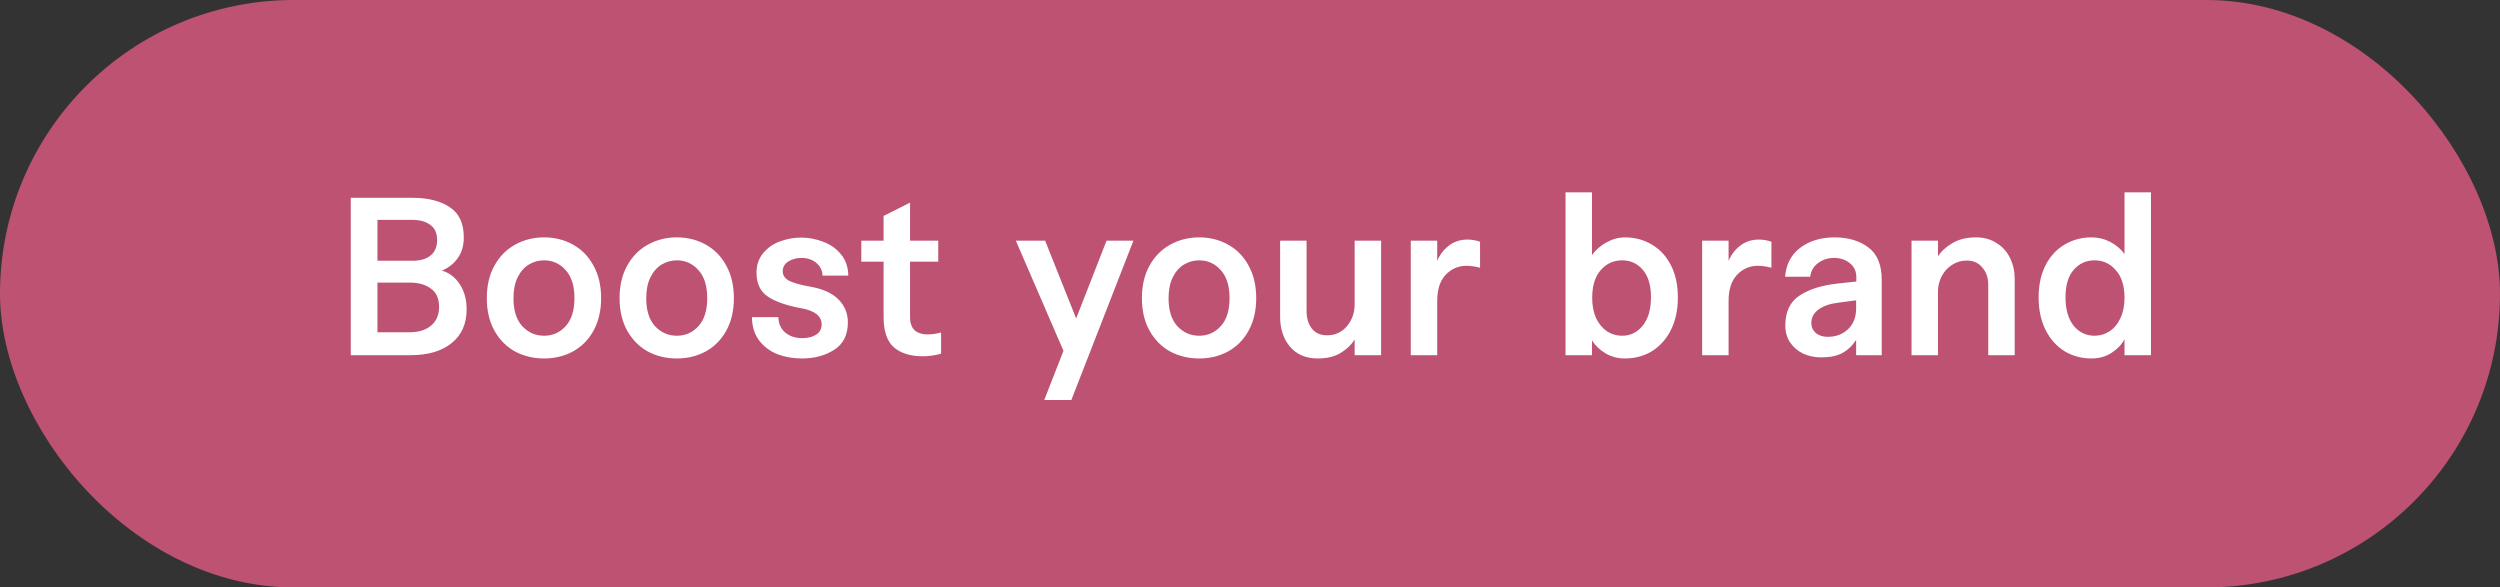 <svg width="183" height="43" viewBox="0 0 183 43" fill="none" xmlns="http://www.w3.org/2000/svg">
<rect x="0" y="0" width="183" height="43" fill="#333333" stroke="none"/>
<rect width="183" height="43" rx="21.5" fill="#BE5272"/>
<path d="M32.349 19.808C32.893 19.968 33.33 20.304 33.661 20.816C33.992 21.317 34.157 21.925 34.157 22.64C34.157 23.707 33.789 24.533 33.053 25.12C32.328 25.707 31.325 26 30.045 26H25.677V14.48H30.205C31.336 14.48 32.242 14.709 32.925 15.168C33.608 15.616 33.949 16.352 33.949 17.376C33.949 17.973 33.805 18.475 33.517 18.88C33.24 19.285 32.85 19.595 32.349 19.808ZM27.629 16.096V19.088H30.205C30.76 19.088 31.197 18.96 31.517 18.704C31.837 18.448 31.997 18.069 31.997 17.568C31.997 17.067 31.832 16.699 31.501 16.464C31.17 16.219 30.738 16.096 30.205 16.096H27.629ZM29.981 24.32C30.642 24.32 31.165 24.16 31.549 23.84C31.944 23.509 32.141 23.051 32.141 22.464C32.141 21.845 31.938 21.397 31.533 21.12C31.138 20.832 30.637 20.688 30.029 20.688H27.629V24.32H29.981ZM35.634 21.824C35.634 20.907 35.82 20.112 36.194 19.44C36.567 18.768 37.074 18.256 37.714 17.904C38.354 17.552 39.058 17.376 39.826 17.376C40.604 17.376 41.308 17.552 41.938 17.904C42.578 18.256 43.079 18.768 43.442 19.44C43.815 20.112 44.002 20.907 44.002 21.824C44.002 22.741 43.815 23.536 43.442 24.208C43.079 24.869 42.578 25.376 41.938 25.728C41.308 26.069 40.604 26.24 39.826 26.24C39.047 26.24 38.338 26.069 37.698 25.728C37.068 25.376 36.567 24.869 36.194 24.208C35.82 23.536 35.634 22.741 35.634 21.824ZM37.586 21.824C37.586 22.72 37.799 23.403 38.226 23.872C38.663 24.341 39.196 24.576 39.826 24.576C40.455 24.576 40.983 24.341 41.41 23.872C41.836 23.403 42.05 22.72 42.05 21.824C42.05 20.928 41.836 20.245 41.41 19.776C40.983 19.296 40.455 19.056 39.826 19.056C39.431 19.056 39.063 19.157 38.722 19.36C38.38 19.563 38.103 19.877 37.89 20.304C37.687 20.72 37.586 21.227 37.586 21.824ZM45.352 21.824C45.352 20.907 45.539 20.112 45.912 19.44C46.286 18.768 46.792 18.256 47.432 17.904C48.072 17.552 48.776 17.376 49.544 17.376C50.323 17.376 51.027 17.552 51.656 17.904C52.296 18.256 52.798 18.768 53.16 19.44C53.534 20.112 53.72 20.907 53.72 21.824C53.72 22.741 53.534 23.536 53.16 24.208C52.798 24.869 52.296 25.376 51.656 25.728C51.027 26.069 50.323 26.24 49.544 26.24C48.766 26.24 48.056 26.069 47.416 25.728C46.787 25.376 46.286 24.869 45.912 24.208C45.539 23.536 45.352 22.741 45.352 21.824ZM47.304 21.824C47.304 22.72 47.518 23.403 47.944 23.872C48.382 24.341 48.915 24.576 49.544 24.576C50.174 24.576 50.702 24.341 51.128 23.872C51.555 23.403 51.768 22.72 51.768 21.824C51.768 20.928 51.555 20.245 51.128 19.776C50.702 19.296 50.174 19.056 49.544 19.056C49.15 19.056 48.782 19.157 48.44 19.36C48.099 19.563 47.822 19.877 47.608 20.304C47.406 20.72 47.304 21.227 47.304 21.824ZM56.976 23.216C56.987 23.685 57.152 24.059 57.472 24.336C57.803 24.613 58.219 24.752 58.72 24.752C59.136 24.752 59.477 24.667 59.744 24.496C60.011 24.325 60.144 24.075 60.144 23.744C60.144 23.136 59.643 22.741 58.64 22.56C57.584 22.368 56.773 22.085 56.208 21.712C55.653 21.339 55.376 20.757 55.376 19.968C55.376 19.403 55.536 18.928 55.856 18.544C56.176 18.149 56.581 17.861 57.072 17.68C57.573 17.488 58.091 17.392 58.624 17.392C59.189 17.392 59.733 17.493 60.256 17.696C60.779 17.888 61.211 18.192 61.552 18.608C61.904 19.024 62.085 19.547 62.096 20.176H60.208C60.197 19.803 60.048 19.493 59.76 19.248C59.472 19.003 59.109 18.88 58.672 18.88C58.309 18.88 57.989 18.965 57.712 19.136C57.435 19.307 57.296 19.547 57.296 19.856C57.296 20.165 57.467 20.405 57.808 20.576C58.16 20.736 58.677 20.875 59.36 20.992C60.245 21.152 60.917 21.461 61.376 21.92C61.835 22.379 62.064 22.939 62.064 23.6C62.064 24.507 61.733 25.173 61.072 25.6C60.411 26.027 59.621 26.24 58.704 26.24C58.075 26.24 57.483 26.139 56.928 25.936C56.384 25.723 55.936 25.392 55.584 24.944C55.232 24.485 55.051 23.909 55.04 23.216H56.976ZM67.895 24.48C68.023 24.48 68.183 24.469 68.375 24.448C68.567 24.416 68.738 24.379 68.887 24.336V25.888C68.429 26.016 67.986 26.08 67.559 26.08C66.653 26.08 65.943 25.861 65.431 25.424C64.93 24.976 64.679 24.24 64.679 23.216V19.152H63.047V17.616H64.679V15.808L66.615 14.832V17.616H68.679V19.152H66.615V23.216C66.615 23.643 66.727 23.963 66.951 24.176C67.186 24.379 67.501 24.48 67.895 24.48ZM78.775 23.312L80.999 17.616H82.967L78.423 29.28H76.439L77.847 25.68L74.359 17.616H76.503L78.775 23.312ZM83.587 21.824C83.587 20.907 83.773 20.112 84.147 19.44C84.52 18.768 85.027 18.256 85.667 17.904C86.307 17.552 87.011 17.376 87.779 17.376C88.558 17.376 89.261 17.552 89.891 17.904C90.531 18.256 91.032 18.768 91.395 19.44C91.768 20.112 91.955 20.907 91.955 21.824C91.955 22.741 91.768 23.536 91.395 24.208C91.032 24.869 90.531 25.376 89.891 25.728C89.261 26.069 88.558 26.24 87.779 26.24C87 26.24 86.291 26.069 85.651 25.728C85.022 25.376 84.52 24.869 84.147 24.208C83.773 23.536 83.587 22.741 83.587 21.824ZM85.539 21.824C85.539 22.72 85.752 23.403 86.179 23.872C86.616 24.341 87.15 24.576 87.779 24.576C88.408 24.576 88.936 24.341 89.363 23.872C89.79 23.403 90.003 22.72 90.003 21.824C90.003 20.928 89.79 20.245 89.363 19.776C88.936 19.296 88.408 19.056 87.779 19.056C87.384 19.056 87.016 19.157 86.675 19.36C86.334 19.563 86.056 19.877 85.843 20.304C85.64 20.72 85.539 21.227 85.539 21.824ZM99.161 17.616H101.097V26H99.161V24.848C98.937 25.221 98.601 25.547 98.153 25.824C97.716 26.101 97.15 26.24 96.457 26.24C95.593 26.24 94.916 25.952 94.425 25.376C93.945 24.8 93.705 24.075 93.705 23.2V17.616H95.641V22.768C95.641 23.291 95.769 23.717 96.025 24.048C96.281 24.379 96.649 24.544 97.129 24.544C97.727 24.544 98.212 24.325 98.585 23.888C98.969 23.44 99.161 22.896 99.161 22.256V17.616ZM107.412 17.536C107.732 17.536 108.041 17.589 108.34 17.696V19.6C107.977 19.504 107.652 19.456 107.364 19.456C106.745 19.456 106.228 19.68 105.812 20.128C105.406 20.565 105.204 21.195 105.204 22.016V26H103.268V17.616H105.204V19.104C105.385 18.656 105.668 18.283 106.052 17.984C106.446 17.685 106.9 17.536 107.412 17.536ZM118.948 17.376C119.673 17.376 120.329 17.552 120.916 17.904C121.502 18.245 121.966 18.747 122.308 19.408C122.649 20.069 122.82 20.859 122.82 21.776C122.82 22.683 122.649 23.477 122.308 24.16C121.966 24.832 121.502 25.349 120.916 25.712C120.329 26.064 119.673 26.24 118.948 26.24C118.414 26.24 117.934 26.112 117.508 25.856C117.092 25.6 116.766 25.285 116.532 24.912V26H114.596V14.08H116.532V18.672C116.798 18.299 117.15 17.989 117.588 17.744C118.036 17.499 118.489 17.376 118.948 17.376ZM118.74 24.576C119.348 24.576 119.849 24.331 120.244 23.84C120.649 23.339 120.852 22.645 120.852 21.76C120.852 20.885 120.654 20.219 120.26 19.76C119.865 19.291 119.358 19.056 118.74 19.056C118.11 19.056 117.588 19.296 117.172 19.776C116.756 20.245 116.548 20.923 116.548 21.808C116.548 22.373 116.644 22.869 116.836 23.296C117.038 23.712 117.305 24.032 117.636 24.256C117.966 24.469 118.334 24.576 118.74 24.576ZM128.74 17.536C129.06 17.536 129.369 17.589 129.668 17.696V19.6C129.305 19.504 128.98 19.456 128.692 19.456C128.073 19.456 127.556 19.68 127.14 20.128C126.734 20.565 126.532 21.195 126.532 22.016V26H124.596V17.616H126.532V19.104C126.713 18.656 126.996 18.283 127.38 17.984C127.774 17.685 128.228 17.536 128.74 17.536ZM134.285 17.376C135.287 17.376 136.114 17.621 136.765 18.112C137.415 18.592 137.741 19.381 137.741 20.48V26H135.869V24.88C135.591 25.307 135.255 25.627 134.861 25.84C134.477 26.053 133.954 26.16 133.293 26.16C132.834 26.16 132.402 26.069 131.997 25.888C131.602 25.696 131.282 25.424 131.037 25.072C130.802 24.72 130.685 24.304 130.685 23.824C130.685 22.832 131.026 22.107 131.709 21.648C132.402 21.179 133.346 20.88 134.541 20.752L135.885 20.608V20.32C135.885 19.861 135.725 19.509 135.405 19.264C135.095 19.008 134.711 18.88 134.253 18.88C133.805 18.88 133.41 19.008 133.069 19.264C132.738 19.52 132.551 19.851 132.509 20.256H130.669C130.743 19.339 131.117 18.629 131.789 18.128C132.461 17.627 133.293 17.376 134.285 17.376ZM133.789 24.656C134.386 24.656 134.882 24.469 135.277 24.096C135.671 23.723 135.869 23.216 135.869 22.576V21.984L134.525 22.16C133.938 22.235 133.469 22.4 133.117 22.656C132.765 22.912 132.589 23.243 132.589 23.648C132.589 23.936 132.695 24.176 132.909 24.368C133.133 24.56 133.426 24.656 133.789 24.656ZM144.644 17.376C145.22 17.376 145.721 17.515 146.148 17.792C146.585 18.059 146.916 18.427 147.14 18.896C147.364 19.355 147.476 19.867 147.476 20.432V26H145.54V20.848C145.54 20.336 145.396 19.915 145.108 19.584C144.831 19.243 144.452 19.072 143.972 19.072C143.577 19.072 143.215 19.179 142.884 19.392C142.564 19.595 142.313 19.872 142.132 20.224C141.951 20.565 141.86 20.944 141.86 21.36V26H139.924V17.616H141.86V18.768C142.084 18.405 142.431 18.085 142.9 17.808C143.369 17.52 143.951 17.376 144.644 17.376ZM155.515 14.08H157.451V26H155.515V24.832C155.313 25.216 154.998 25.547 154.571 25.824C154.145 26.101 153.654 26.24 153.099 26.24C152.374 26.24 151.718 26.064 151.131 25.712C150.545 25.349 150.081 24.832 149.739 24.16C149.398 23.477 149.227 22.683 149.227 21.776C149.227 20.859 149.398 20.069 149.739 19.408C150.081 18.747 150.545 18.245 151.131 17.904C151.718 17.552 152.374 17.376 153.099 17.376C153.59 17.376 154.049 17.488 154.475 17.712C154.902 17.936 155.249 18.229 155.515 18.592V14.08ZM153.323 24.576C153.718 24.576 154.081 24.469 154.411 24.256C154.753 24.032 155.019 23.712 155.211 23.296C155.414 22.869 155.515 22.373 155.515 21.808C155.515 20.923 155.302 20.245 154.875 19.776C154.459 19.296 153.942 19.056 153.323 19.056C152.705 19.056 152.193 19.291 151.787 19.76C151.393 20.219 151.195 20.885 151.195 21.76C151.195 22.645 151.393 23.339 151.787 23.84C152.193 24.331 152.705 24.576 153.323 24.576Z" fill="white"/>
</svg>
